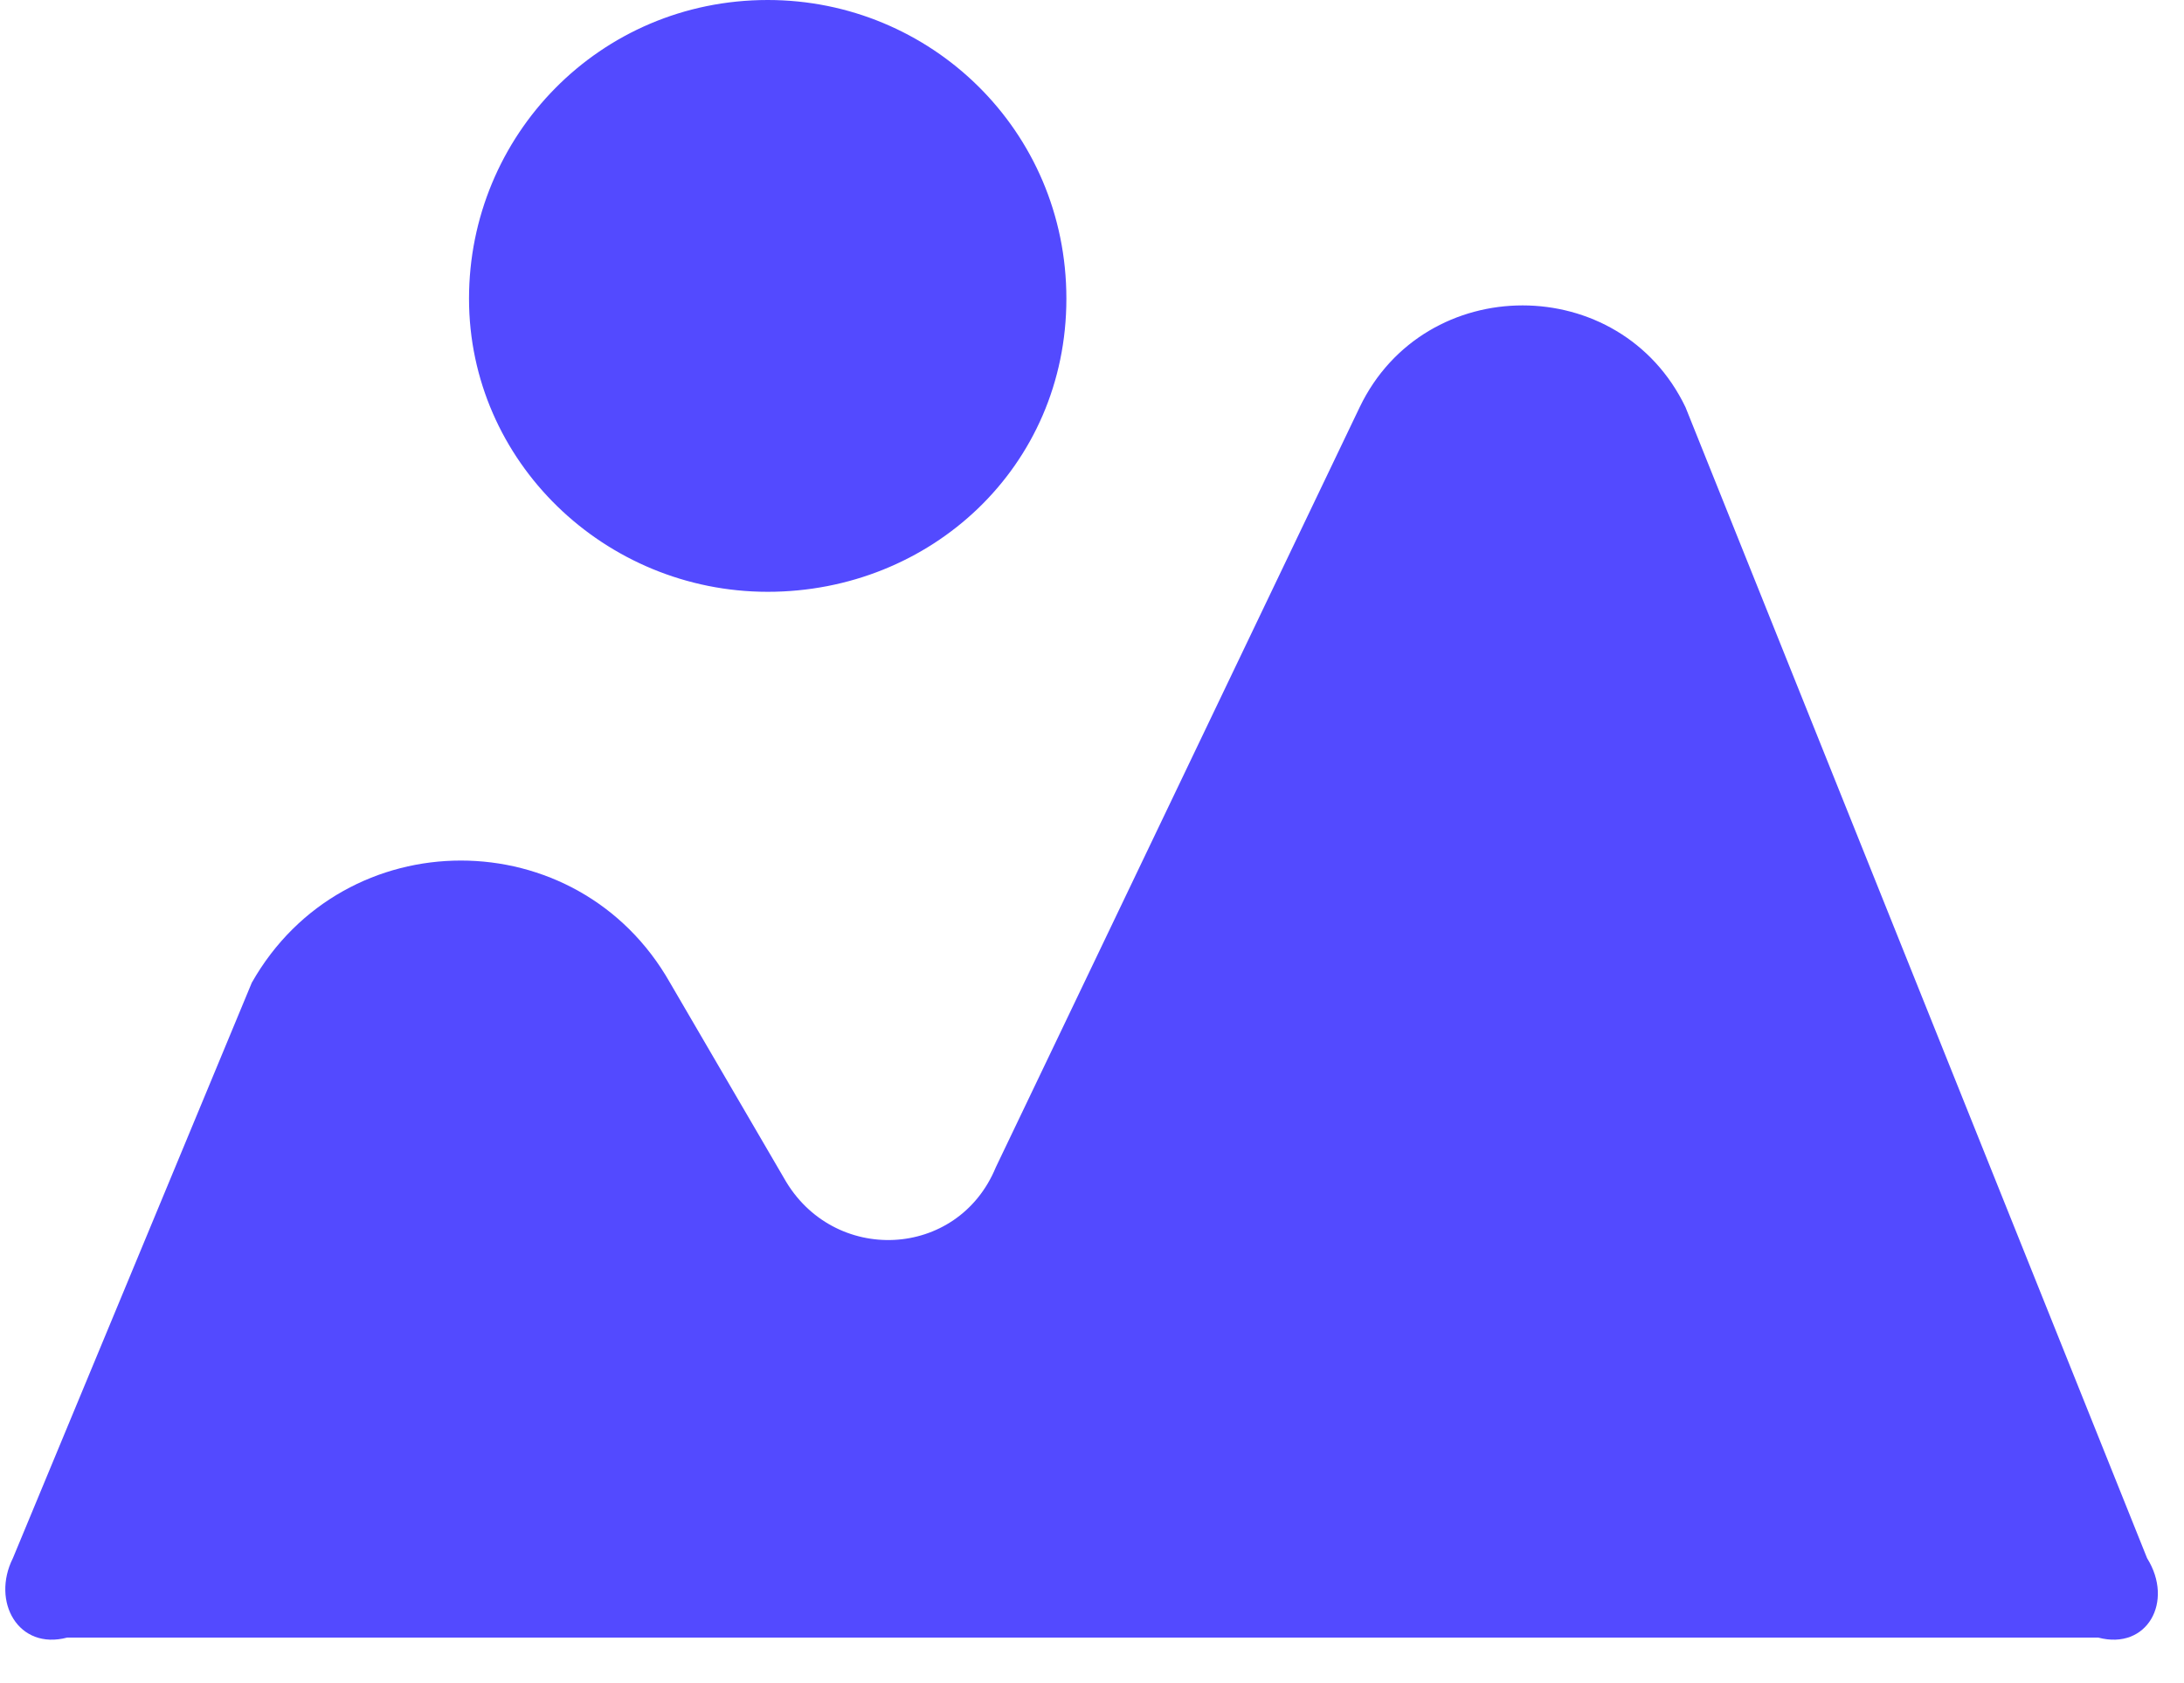 ﻿<?xml version="1.0" encoding="utf-8"?>
<svg version="1.1" xmlns:xlink="http://www.w3.org/1999/xlink" width="48px" height="37px" xmlns="http://www.w3.org/2000/svg">
  <g transform="matrix(1 0 0 1 -117 -29 )">
    <path d="M 10.308 6.565  C 10.308 2.984  13.173 0  16.873 0  C 20.454 0  23.437 2.865  23.437 6.565  C 23.437 10.265  20.454 13.01  16.873 13.01  C 13.292 13.01  10.308 10.145  10.308 6.565  Z M 47.189 34.255  C 47.786 35.21  47.189 36.284  46.115 36  L 1.476 36  C 0.402 36.284  -0.195 35.21  0.283 34.255  L 5.534 21.603  C 7.563 18.023  12.695 18.023  14.725 21.603  L 17.231 25.9  C 18.305 27.81  21.05 27.69  21.886 25.661  L 29.883 8.952  C 31.315 5.968  35.612 5.968  37.044 8.952  L 47.189 34.255  Z " fill-rule="nonzero" fill="#534aff" stroke="none" transform="matrix(1 0 0 1 117 29 )" />
  </g>
</svg>
